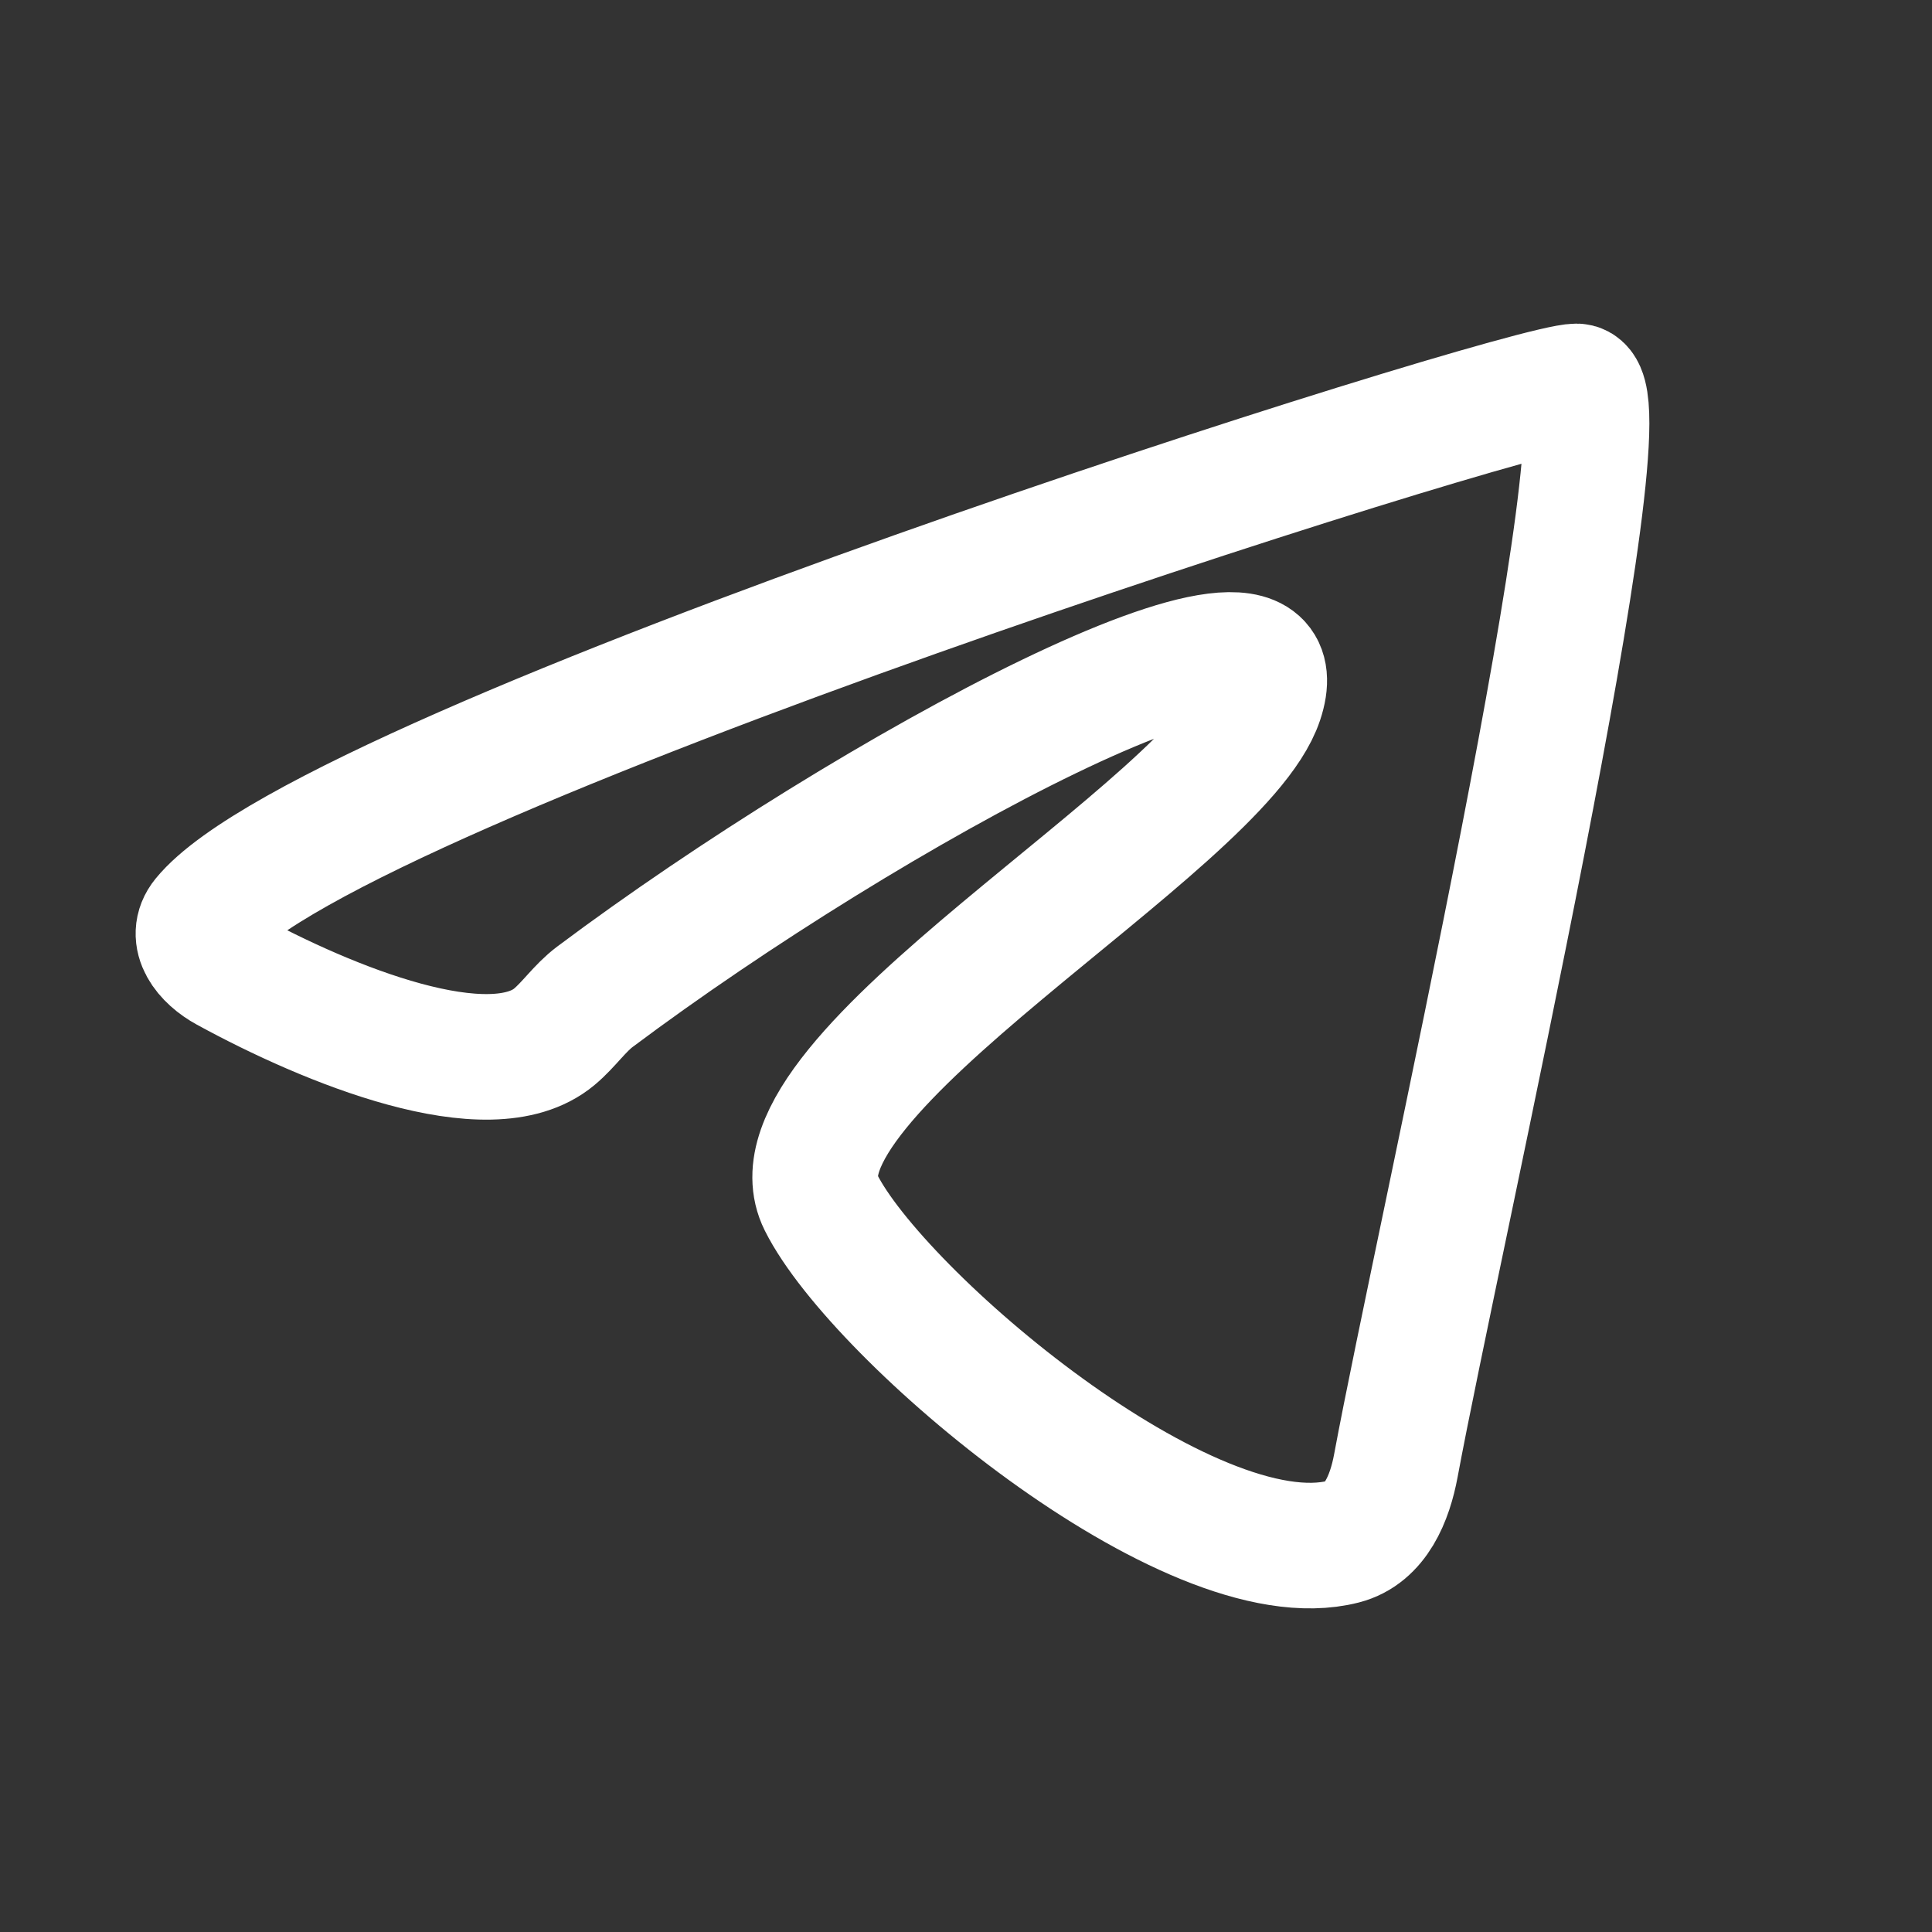<svg width="20" height="20" viewBox="0 0 20 20" fill="none" xmlns="http://www.w3.org/2000/svg">
<rect x="0" y="0" width="20" height="20" fill="#333333" stroke="none"/>
<path d="M5.738 10.733C5.07 11.291 3.397 10.61 2.35 10.037C2.133 9.919 1.957 9.699 2.114 9.507C3.429 7.896 15.719 4 16.32 4C16.901 4 14.882 12.844 14.45 15.172C14.387 15.511 14.24 15.873 13.906 15.959C12.317 16.367 9.084 13.619 8.499 12.449C7.849 11.149 12.616 8.55 13.049 7.25C13.555 5.733 9 8.19 6.158 10.319C6.001 10.437 5.889 10.607 5.738 10.733Z" stroke="white" stroke-width="1.3"/>
</svg>
